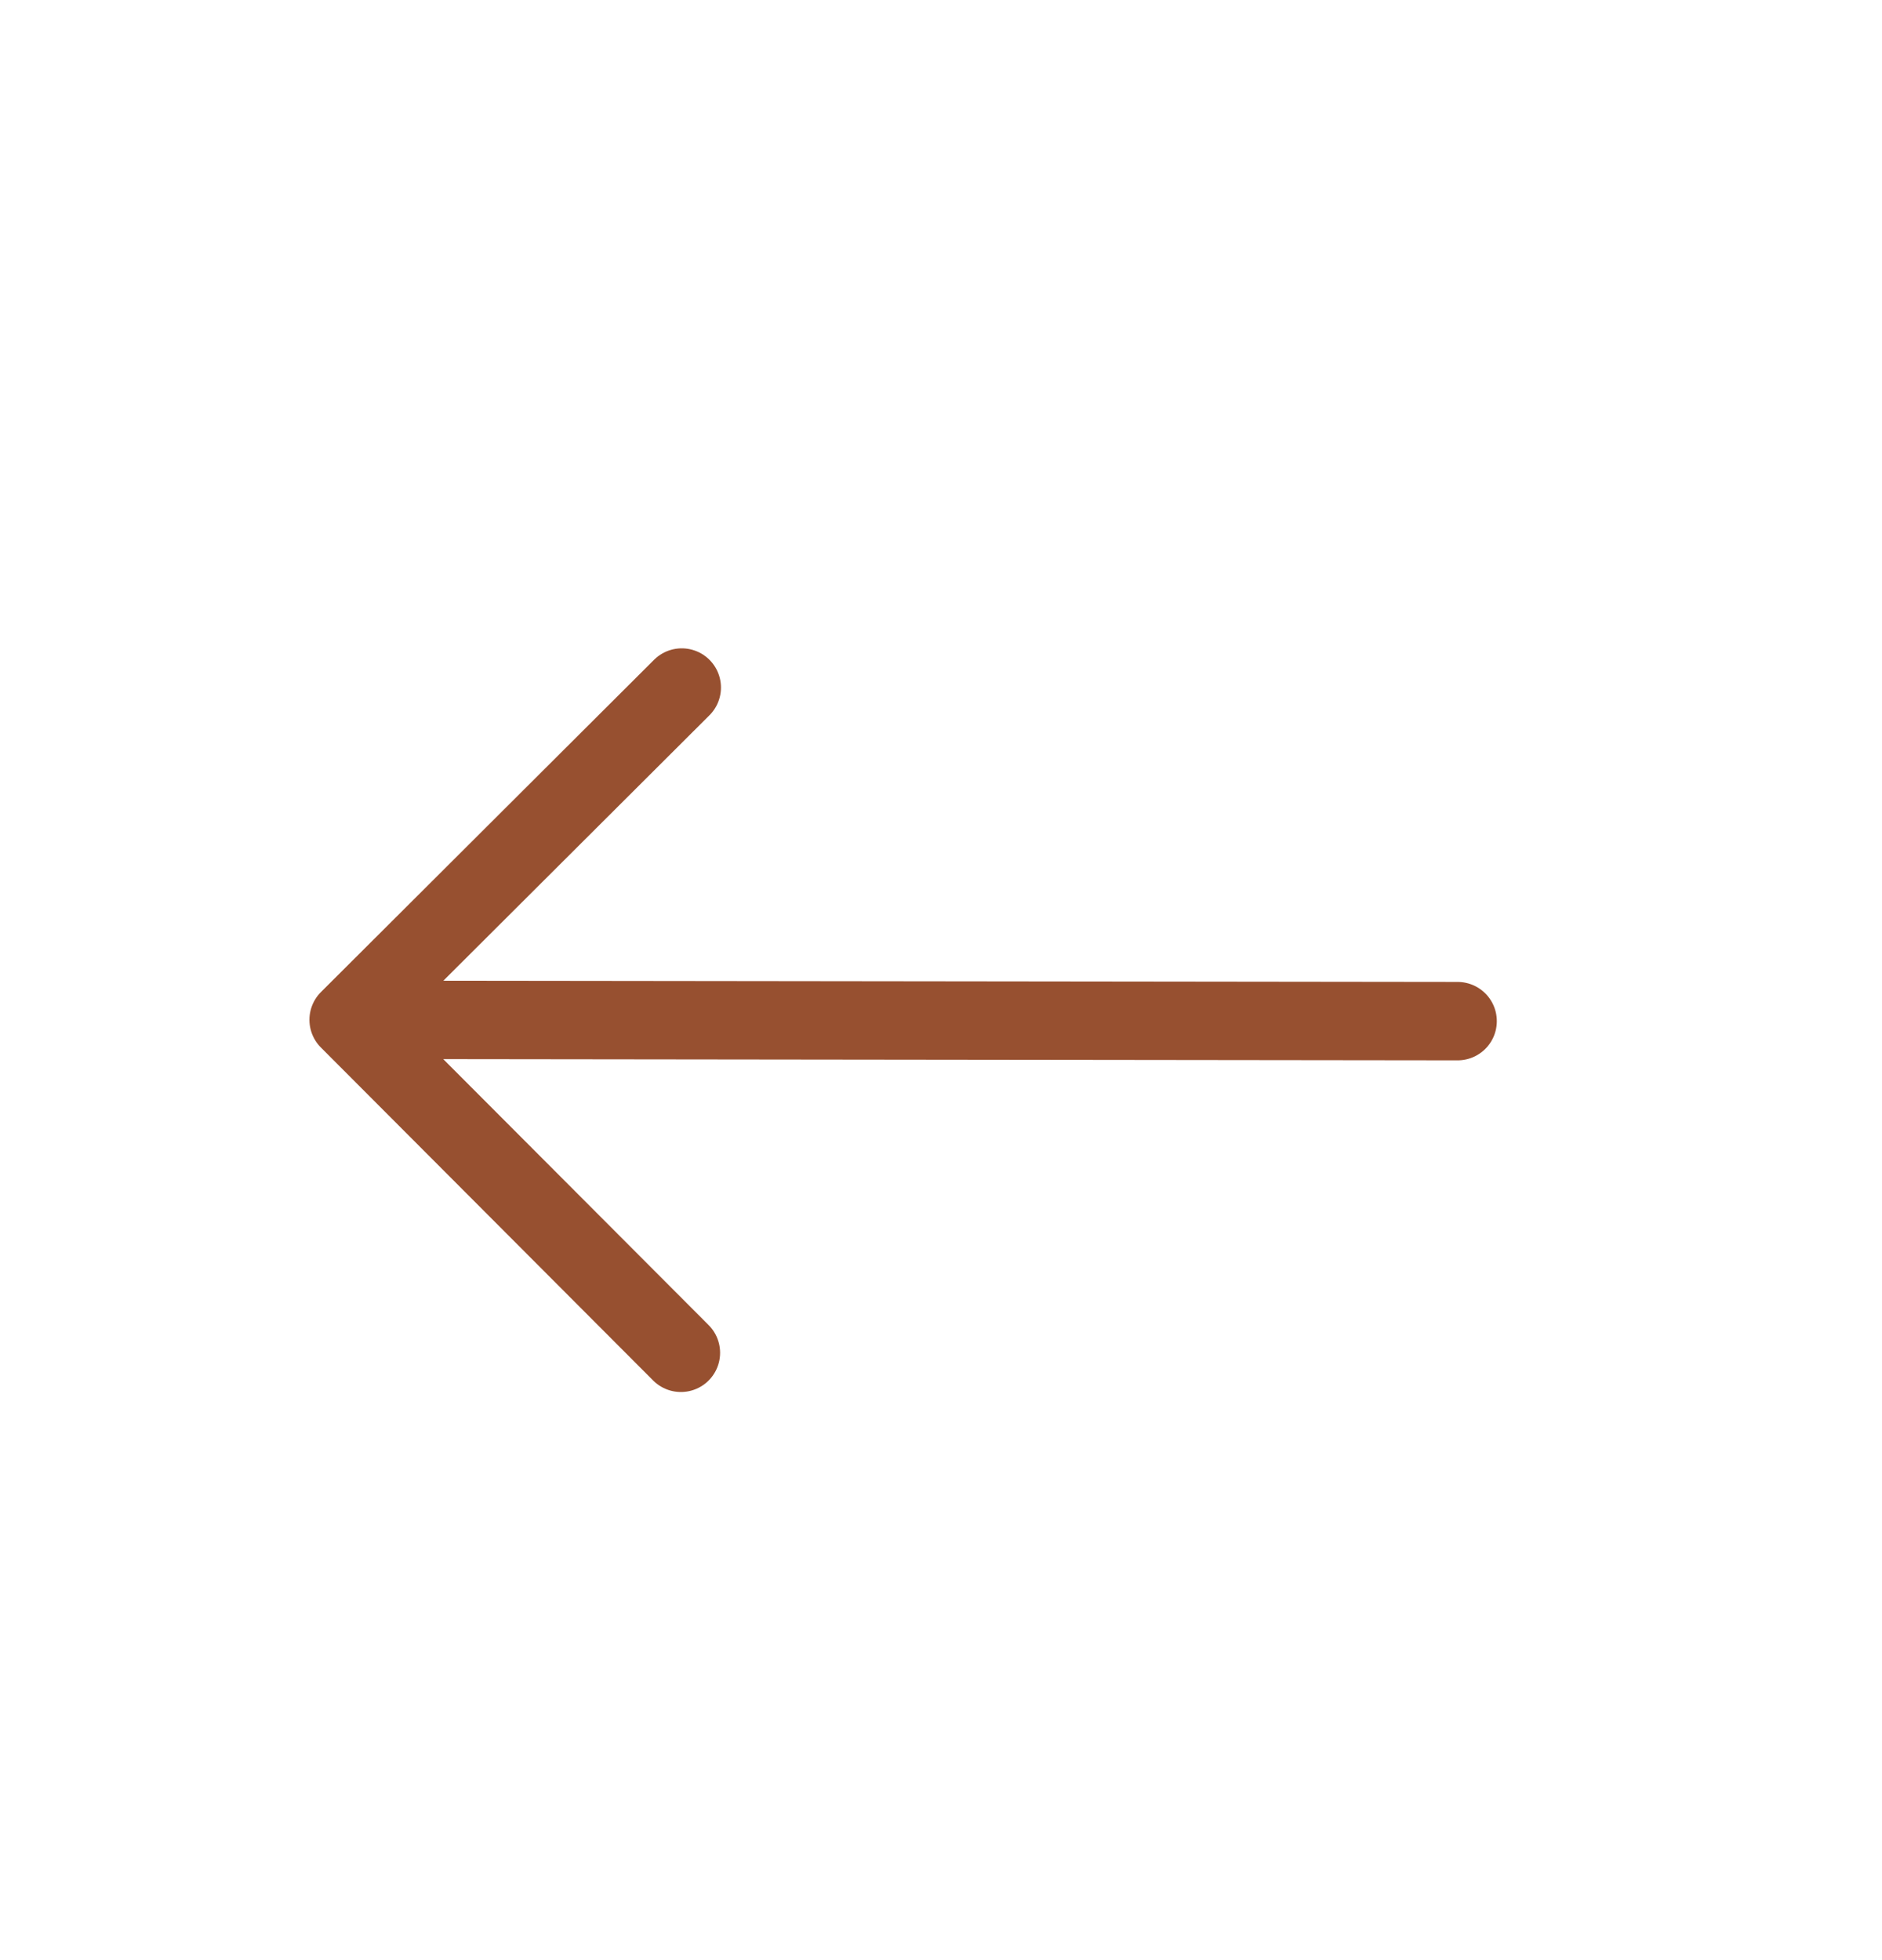 <svg width="24" height="25" viewBox="0 0 24 25" fill="none" xmlns="http://www.w3.org/2000/svg">
<path d="M18.588 13.024L4.446 13.007M4.446 13.007L8.694 8.769M4.446 13.007L8.683 17.254" stroke="#975030" stroke-linecap="round" stroke-linejoin="round"/>
</svg>
